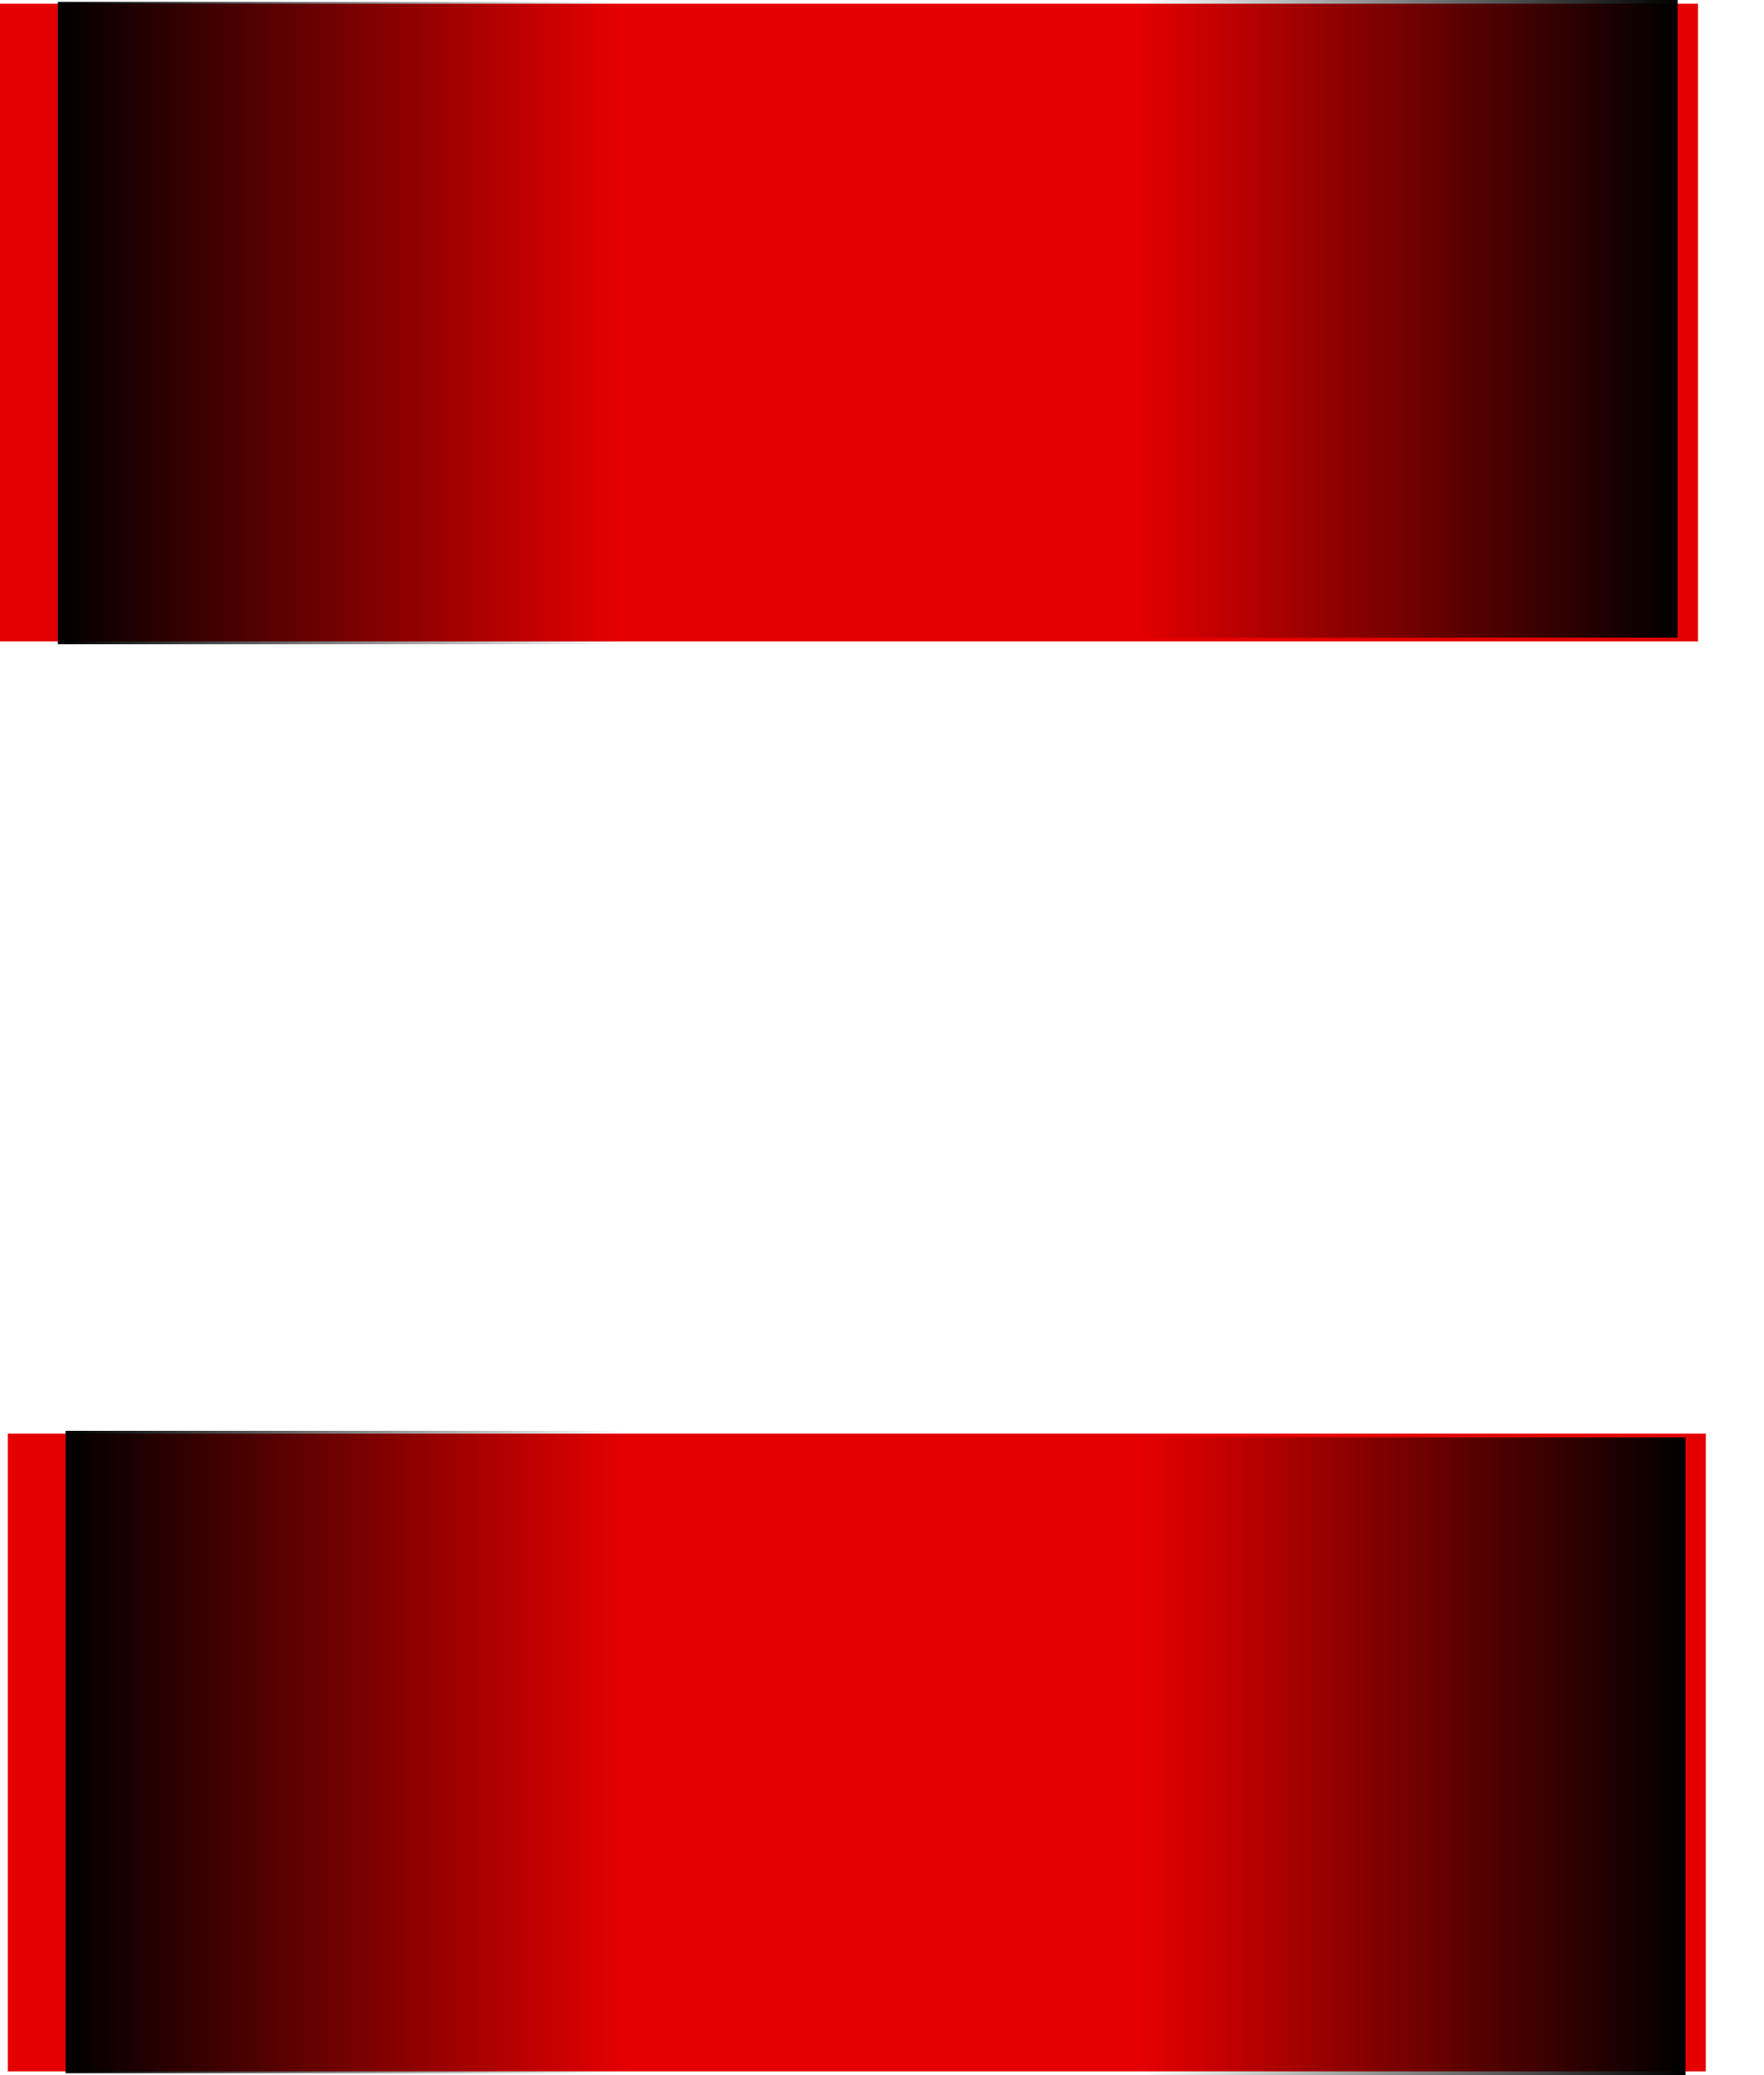 <svg version="1.1" xmlns="http://www.w3.org/2000/svg" xmlns:xlink="http://www.w3.org/1999/xlink" width="565.065" height="664.77" viewBox="0,0,565.065,664.77"><defs><linearGradient x1="-18.508" y1="408.141" x2="161.011" y2="408.141" gradientUnits="userSpaceOnUse" id="color-1"><stop offset="0" stop-color="#000000"/><stop offset="1" stop-color="#000000" stop-opacity="0"/></linearGradient><linearGradient x1="500.384" y1="409.491" x2="326.366" y2="409.491" gradientUnits="userSpaceOnUse" id="color-2"><stop offset="0" stop-color="#000000"/><stop offset="1" stop-color="#000000" stop-opacity="0"/></linearGradient><linearGradient x1="-21.016" y1="-49.643" x2="158.504" y2="-49.643" gradientUnits="userSpaceOnUse" id="color-3"><stop offset="0" stop-color="#000000"/><stop offset="1" stop-color="#000000" stop-opacity="0"/></linearGradient><linearGradient x1="497.876" y1="-50.992" x2="323.858" y2="-50.992" gradientUnits="userSpaceOnUse" id="color-4"><stop offset="0" stop-color="#000000"/><stop offset="1" stop-color="#000000" stop-opacity="0"/></linearGradient></defs><g transform="translate(39.529,153.136)"><g data-paper-data="{&quot;isPaintingLayer&quot;:true}" fill-rule="nonzero" stroke="none" stroke-linecap="butt" stroke-linejoin="miter" stroke-miterlimit="10" stroke-dasharray="" stroke-dashoffset="0" style="mix-blend-mode: normal"><path d="M-37.022,510.436v-204.286h543.922v204.286z" fill="#e50000" stroke-width="NaN"/><path d="M-16.465,459.15v-265.935h542v265.935z" fill="none" stroke-width="0"/><path d="M-18.508,511.035v-205.788h179.519v205.788z" fill="url(#color-1)" stroke-width="NaN"/><path d="M326.366,511.634v-204.286h174.018v204.286z" data-paper-data="{&quot;index&quot;:null}" fill="url(#color-2)" stroke-width="NaN"/><path d="M504.393,-151.938v204.286h-543.922v-204.286z" data-paper-data="{&quot;index&quot;:null}" fill="#e50000" stroke-width="NaN"/><path d="M523.028,-100.652v265.935h-542v-265.935z" data-paper-data="{&quot;index&quot;:null}" fill="none" stroke-width="0"/><path d="M158.504,-152.537v205.788h-179.519v-205.788z" data-paper-data="{&quot;index&quot;:null}" fill="url(#color-3)" stroke-width="NaN"/><path d="M497.876,-153.136v204.286h-174.018v-204.286z" data-paper-data="{&quot;index&quot;:null}" fill="url(#color-4)" stroke-width="NaN"/></g></g></svg>